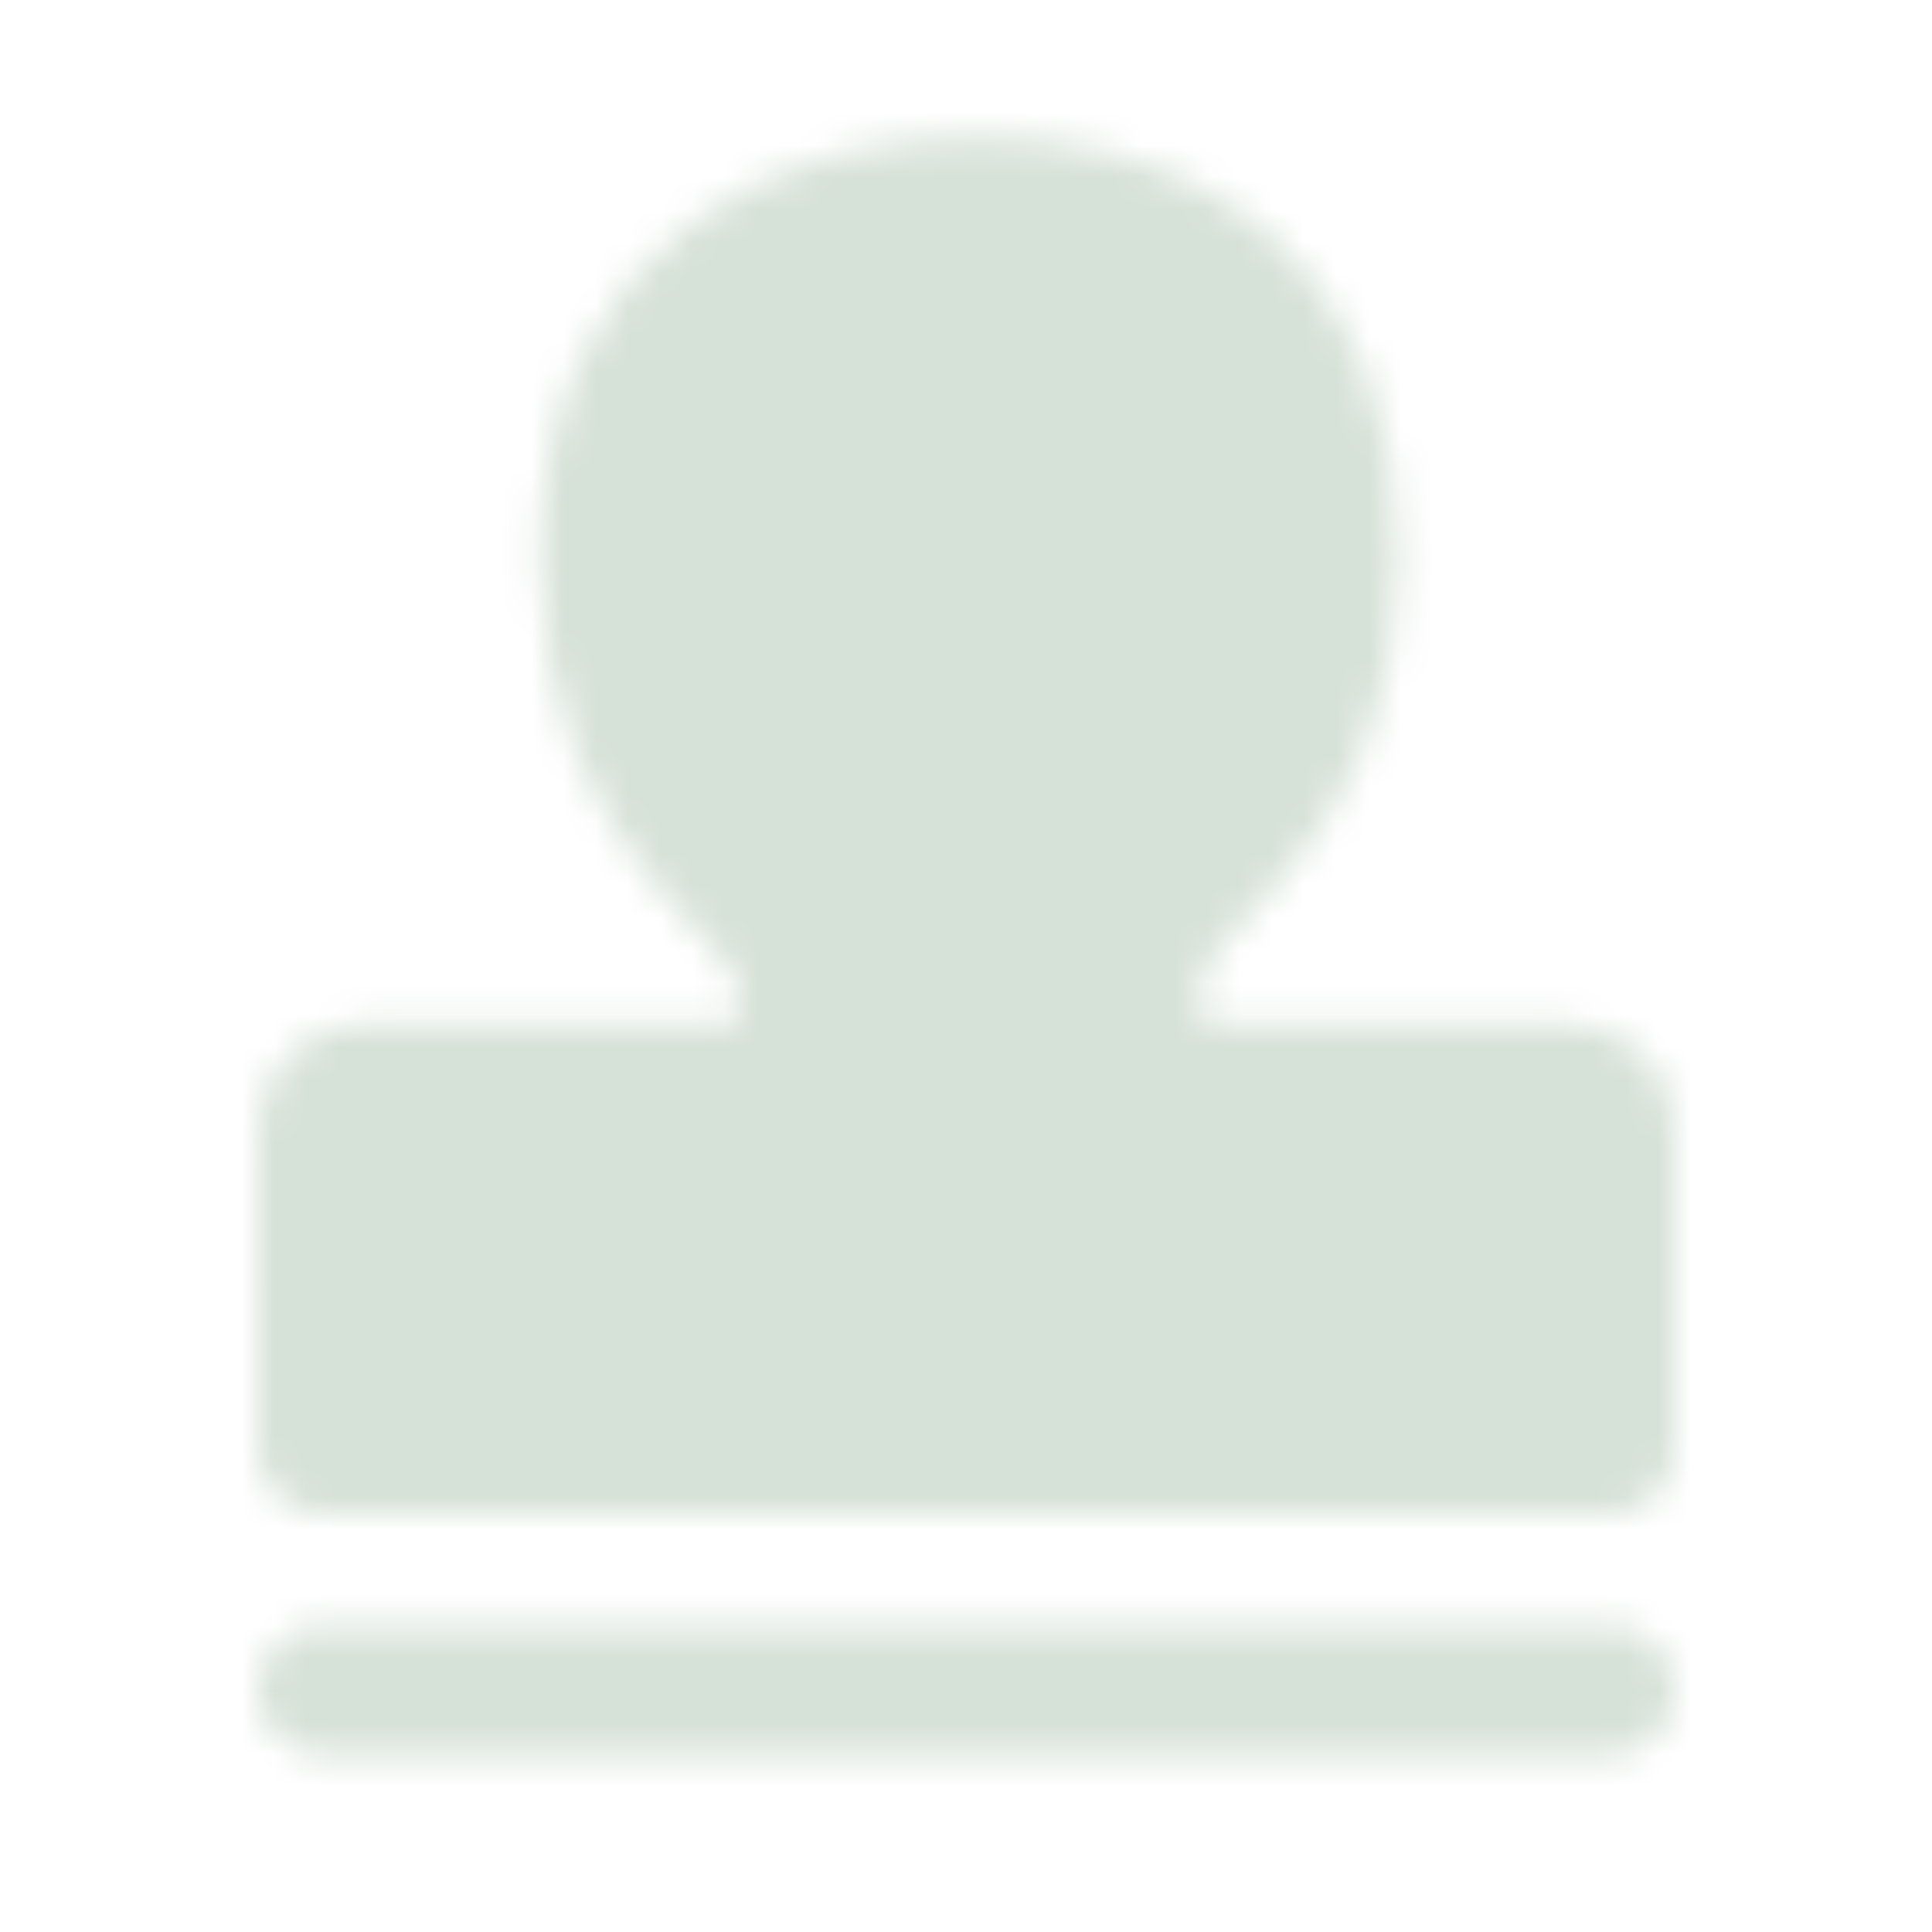 <svg width="60" height="60" viewBox="0 0 60 60" fill="none" xmlns="http://www.w3.org/2000/svg">
<mask id="mask0_25_70" style="mask-type:luminance" maskUnits="userSpaceOnUse" x="8" y="4" width="45" height="51">
<path d="M10 45L10.006 35.054C10.006 34.722 10.138 34.404 10.372 34.17C10.607 33.935 10.925 33.804 11.256 33.804H23.759C24.911 33.804 24.905 32.781 24.905 30.349C24.905 27.916 18.777 25.867 18.777 17.316C18.777 8.765 25.125 6.25 30.4 6.25C35.675 6.25 41.421 8.765 41.421 17.316C41.421 25.867 35.326 27.227 35.326 30.349C35.326 33.47 35.326 33.804 36.301 33.804H48.751C49.083 33.804 49.401 33.935 49.635 34.17C49.87 34.404 50.001 34.722 50.001 35.054V45H10Z" fill="white" stroke="white" stroke-width="4" stroke-linejoin="round"/>
<path d="M10 52.5H50" stroke="white" stroke-width="4" stroke-linecap="round" stroke-linejoin="round"/>
</mask>
<g mask="url(#mask0_25_70)">
<path d="M0 0H60V60H0V0Z" fill="#D6E1D7"/>
</g>
</svg>
